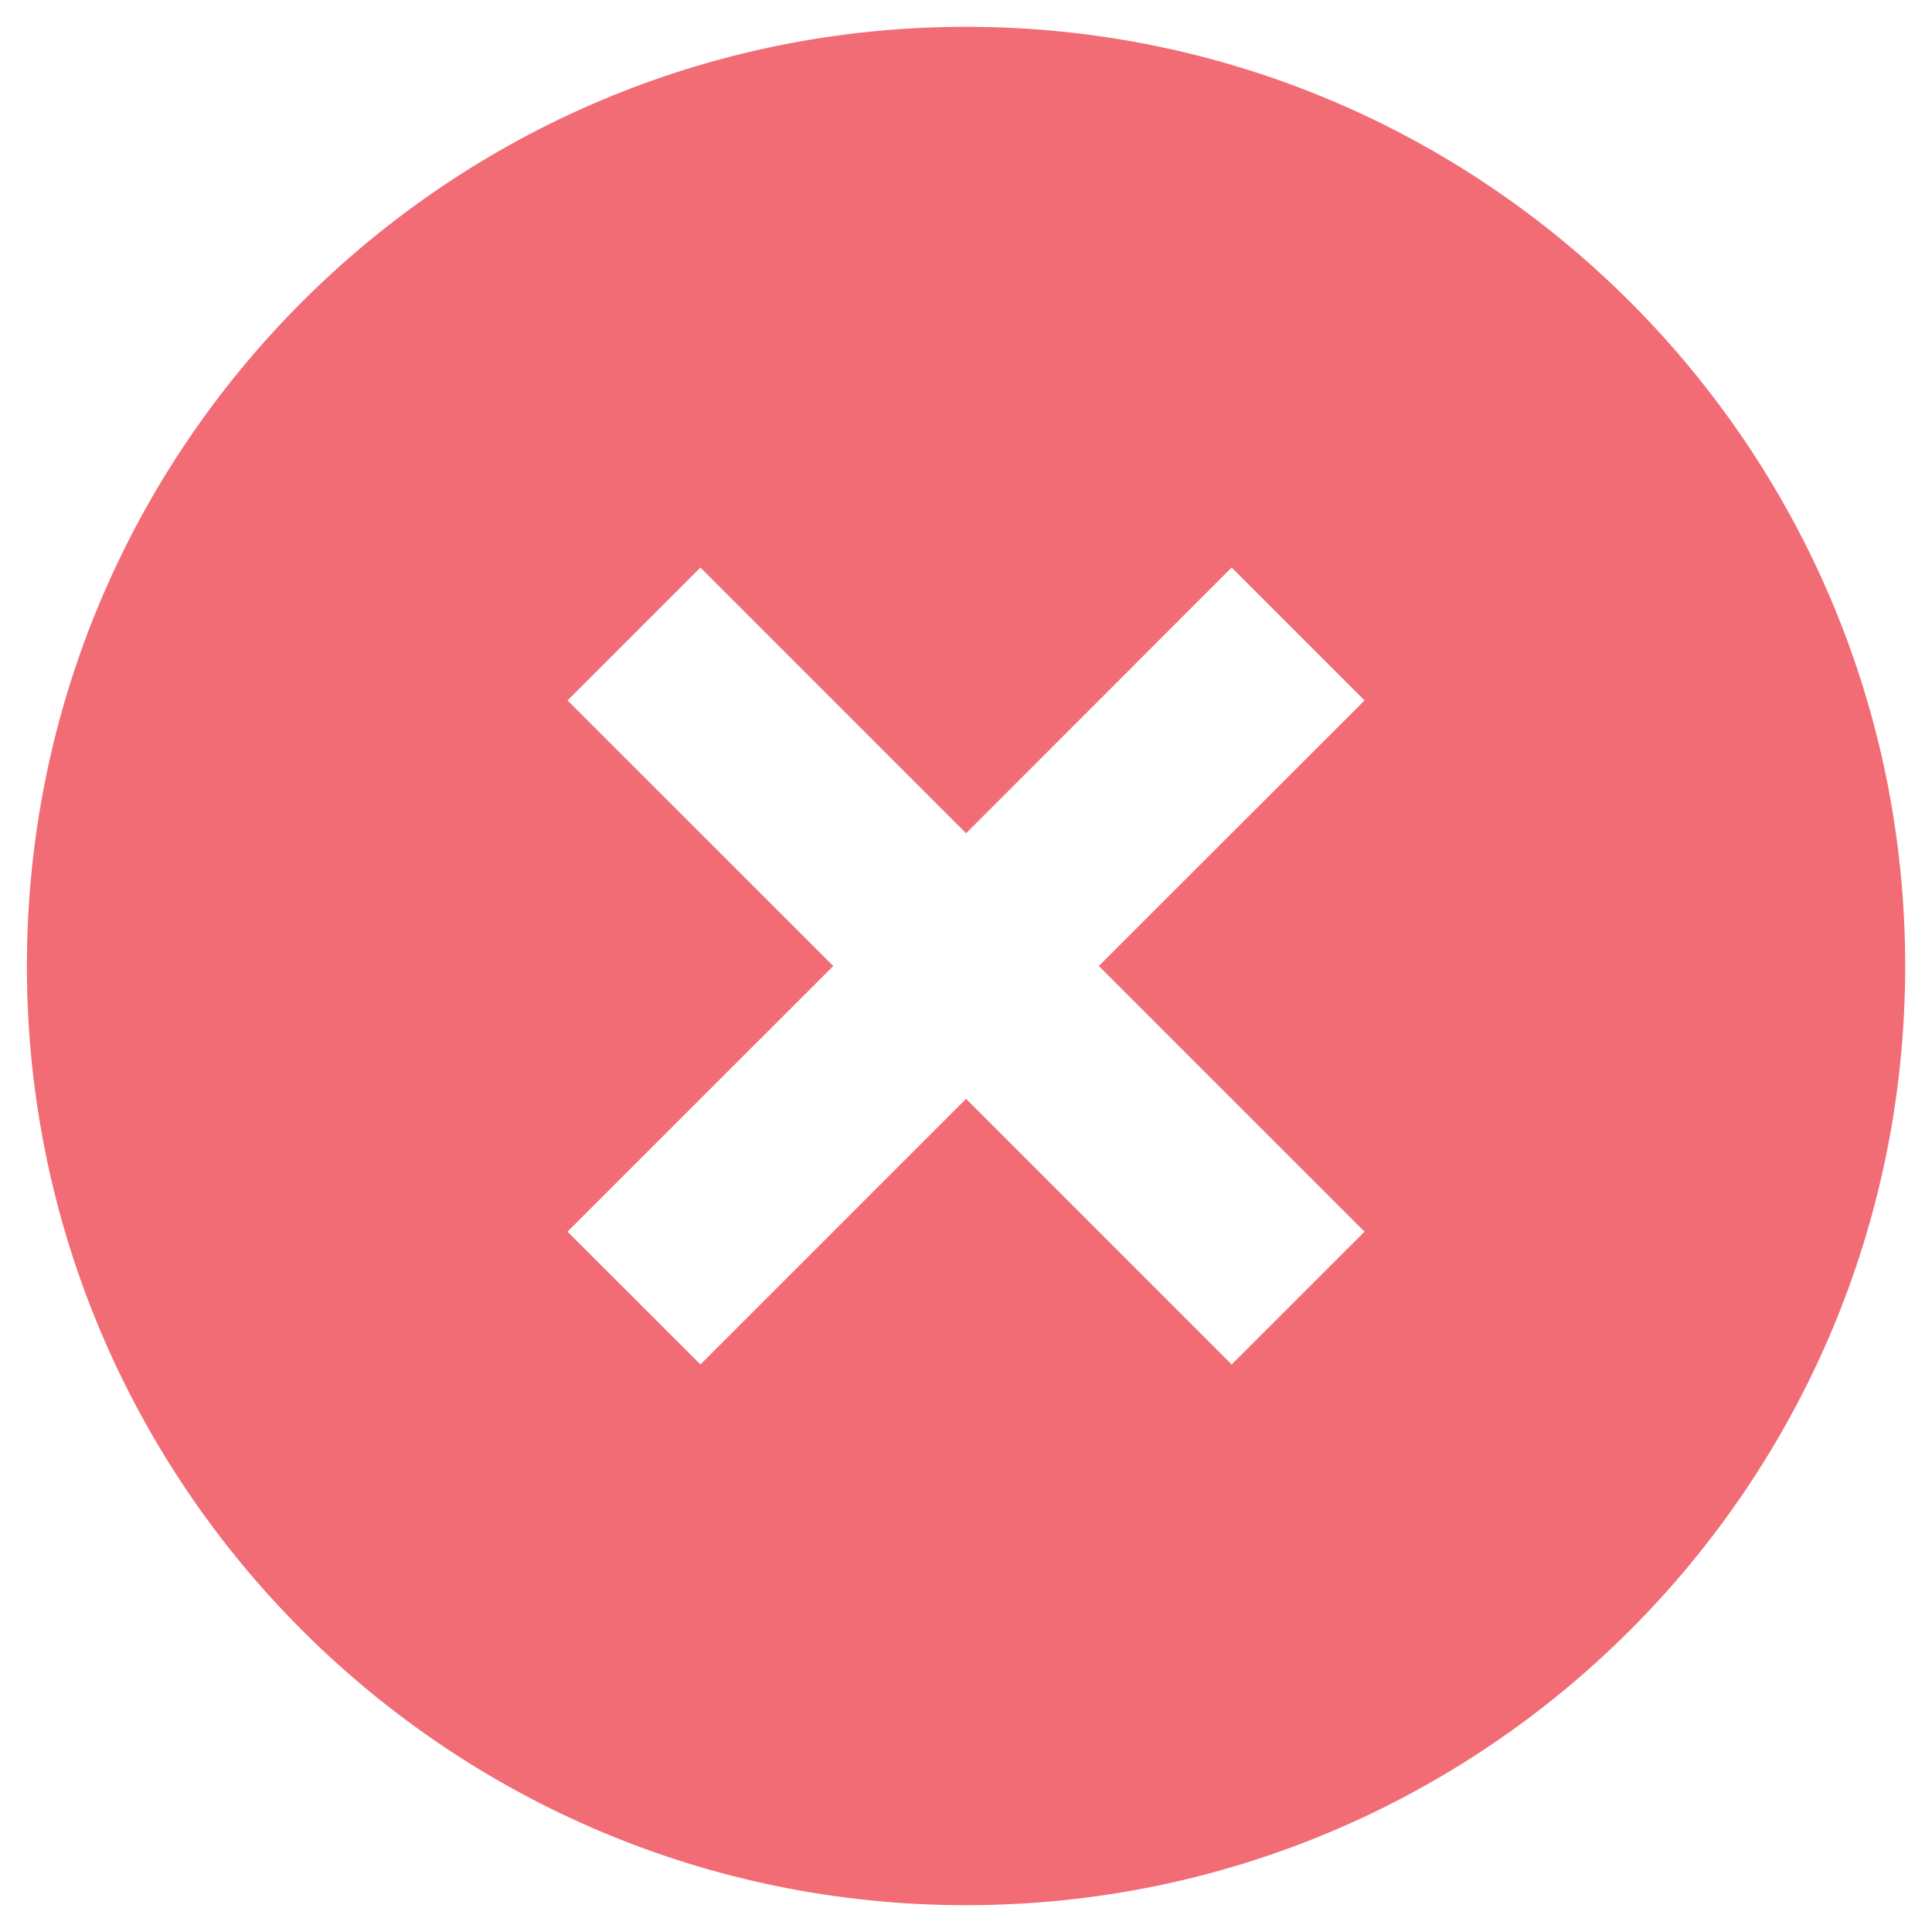 <svg width="24" height="24" viewBox="0 0 24 24" fill="none" xmlns="http://www.w3.org/2000/svg">
<path d="M12.001 23.667C5.557 23.667 0.334 18.444 0.334 12C0.334 5.557 5.557 0.333 12.001 0.333C18.444 0.333 23.667 5.557 23.667 12C23.667 18.444 18.444 23.667 12.001 23.667ZM12.001 10.351L8.701 7.05L7.05 8.701L10.351 12L7.05 15.3L8.701 16.95L12.001 13.65L15.3 16.95L16.951 15.3L13.65 12L16.951 8.701L15.3 7.05L12.001 10.351Z" fill="#F16C75"/>
</svg>
